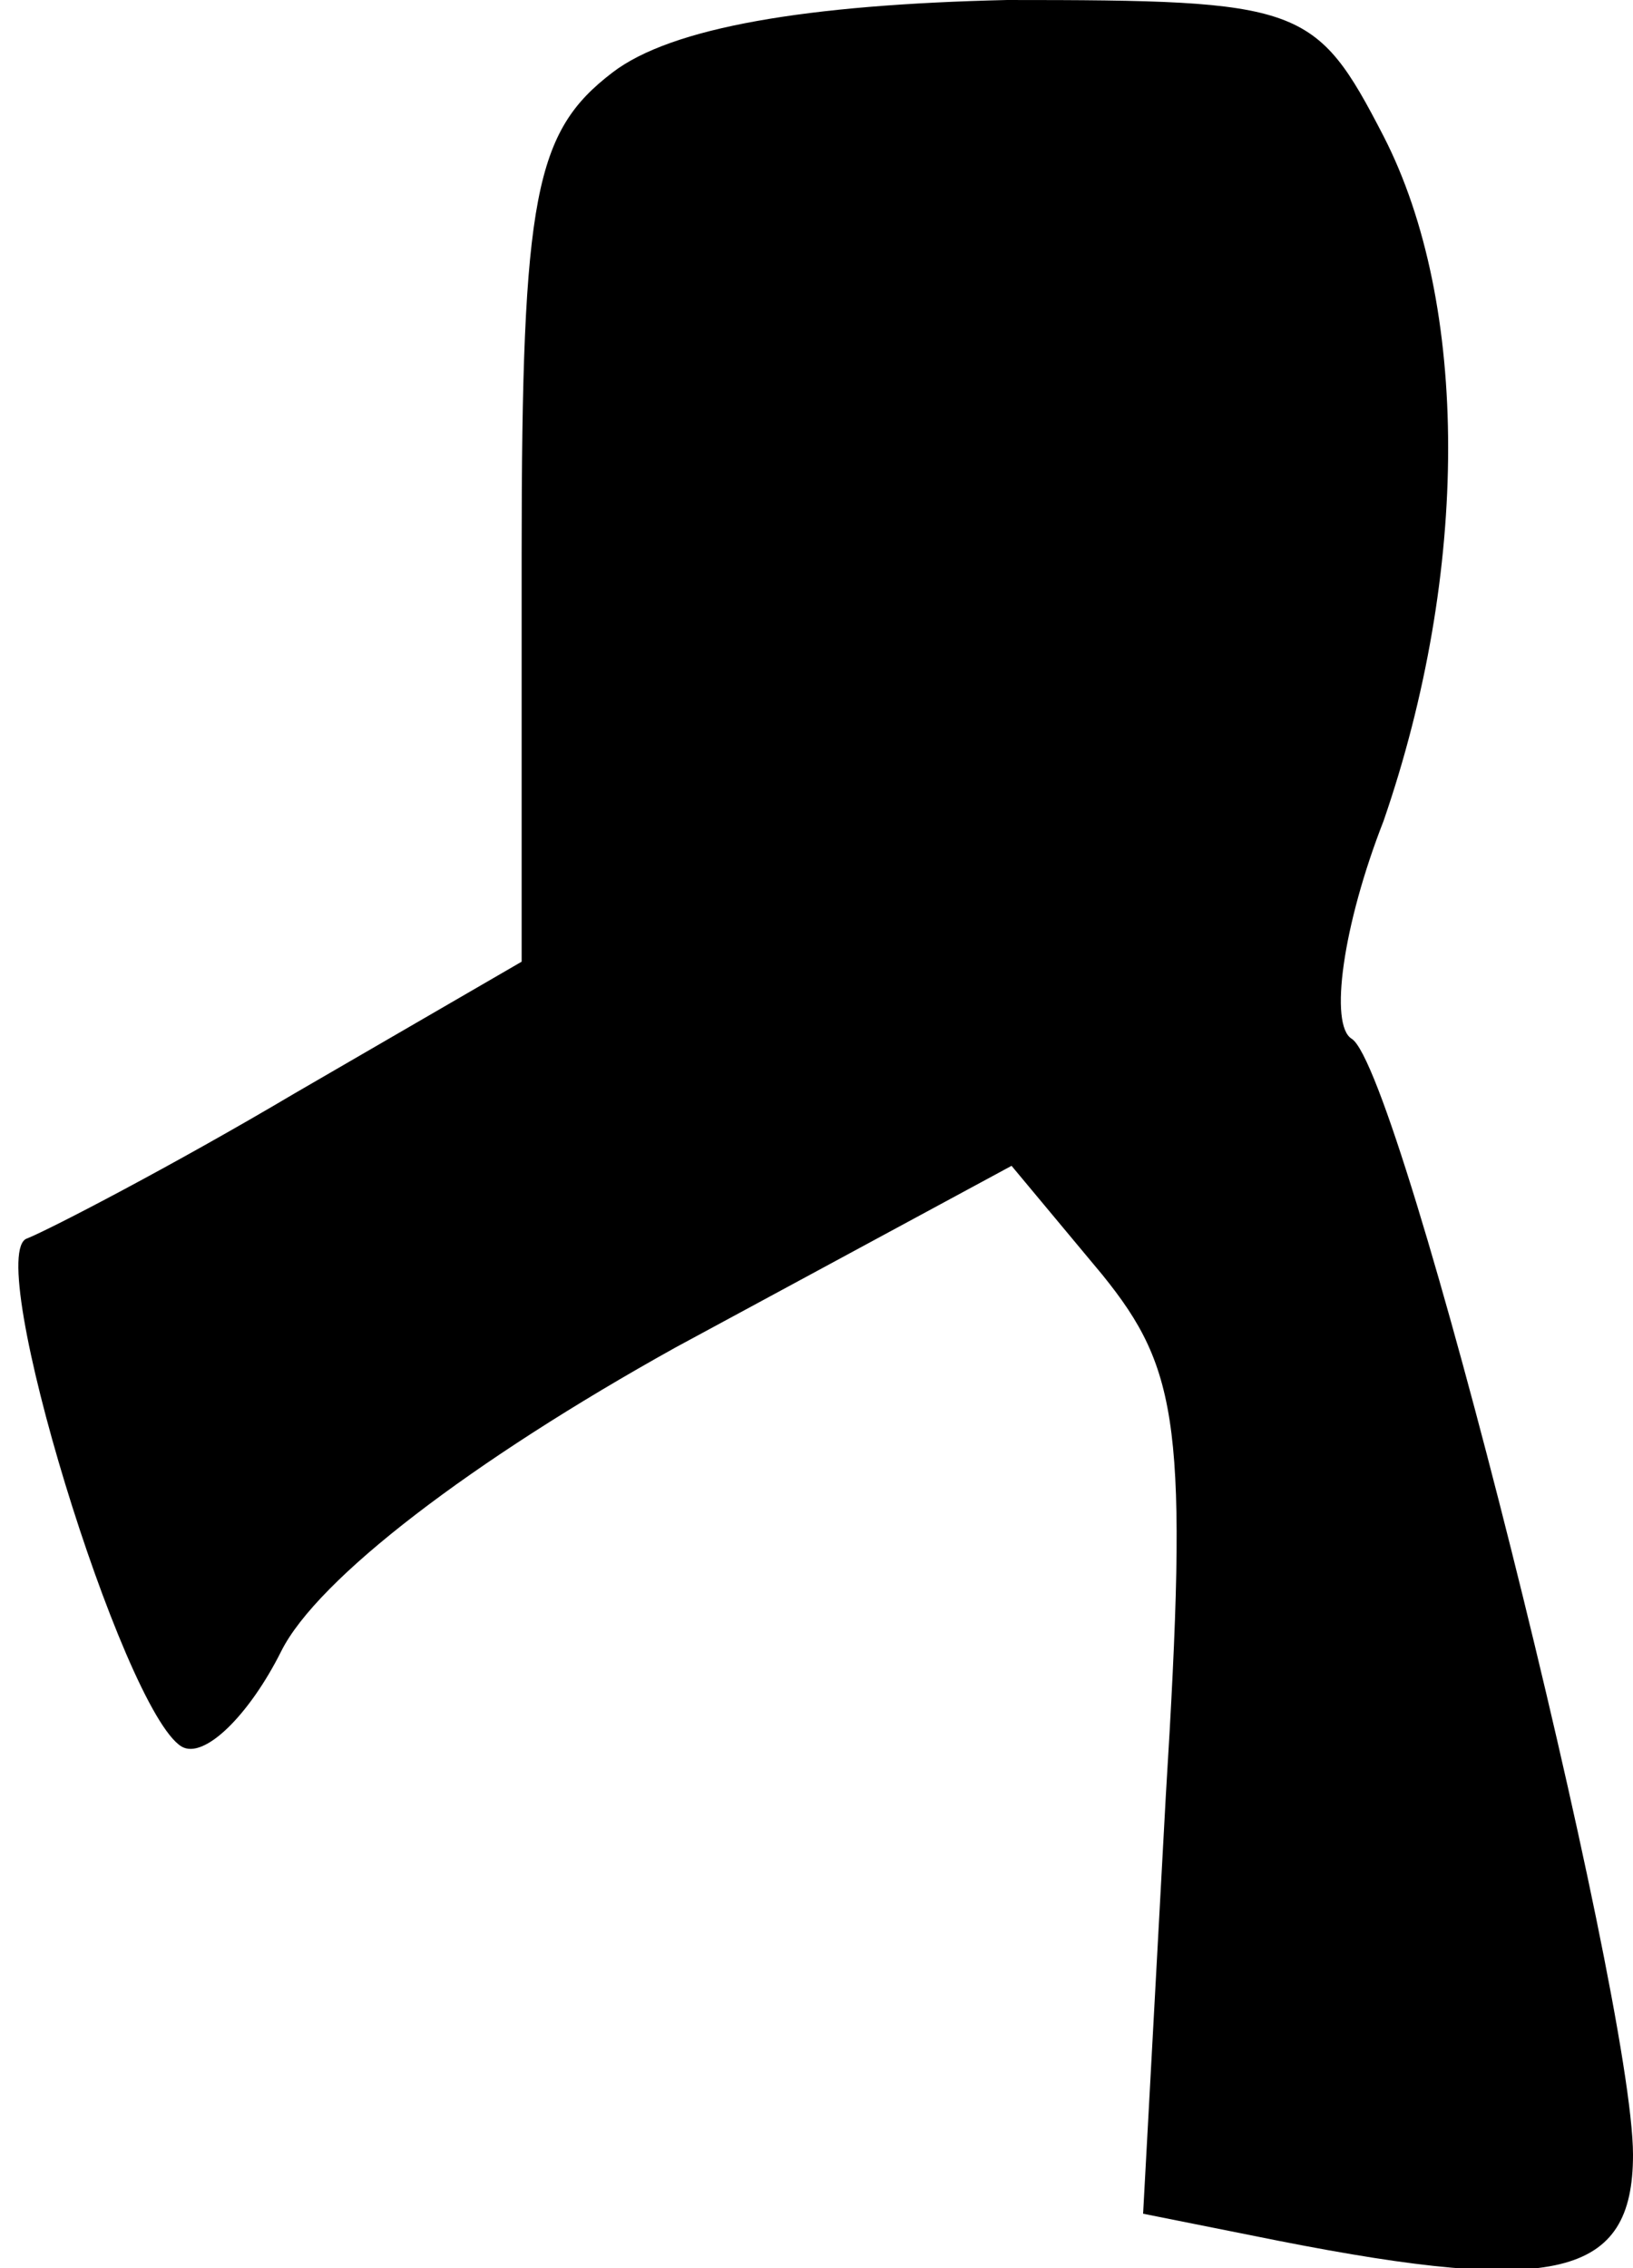 <?xml version="1.0" standalone="no"?>
<!DOCTYPE svg PUBLIC "-//W3C//DTD SVG 20010904//EN"
 "http://www.w3.org/TR/2001/REC-SVG-20010904/DTD/svg10.dtd">
<svg version="1.0" xmlns="http://www.w3.org/2000/svg"
 width="36pt" height="50pt" viewBox="0 0 36 50"
 preserveAspectRatio="xMidYMid meet">
<g transform="translate(0,50) scale(0.1,-0.1)"
fill="#000000" stroke="none">
<path fill="#000000" stroke="none" d="M135 484 c-17 -13 -20 -27 -20 -106 l0
-90 -50 -29 c-27 -16 -54 -30 -59 -32 -10 -3 21 -104 34 -112 5 -3 15 7 22 21
8 16 42 42 87 67 l74 40 20 -24 c17 -21 19 -34 14 -115 l-5 -92 30 -6 c61 -12
78 -8 78 19 0 35 -51 239 -62 246 -5 3 -2 25 7 48 19 55 19 114 0 151 -15 29
-18 30 -83 30 -44 -1 -74 -6 -87 -16z"/>
</g>
</svg>
